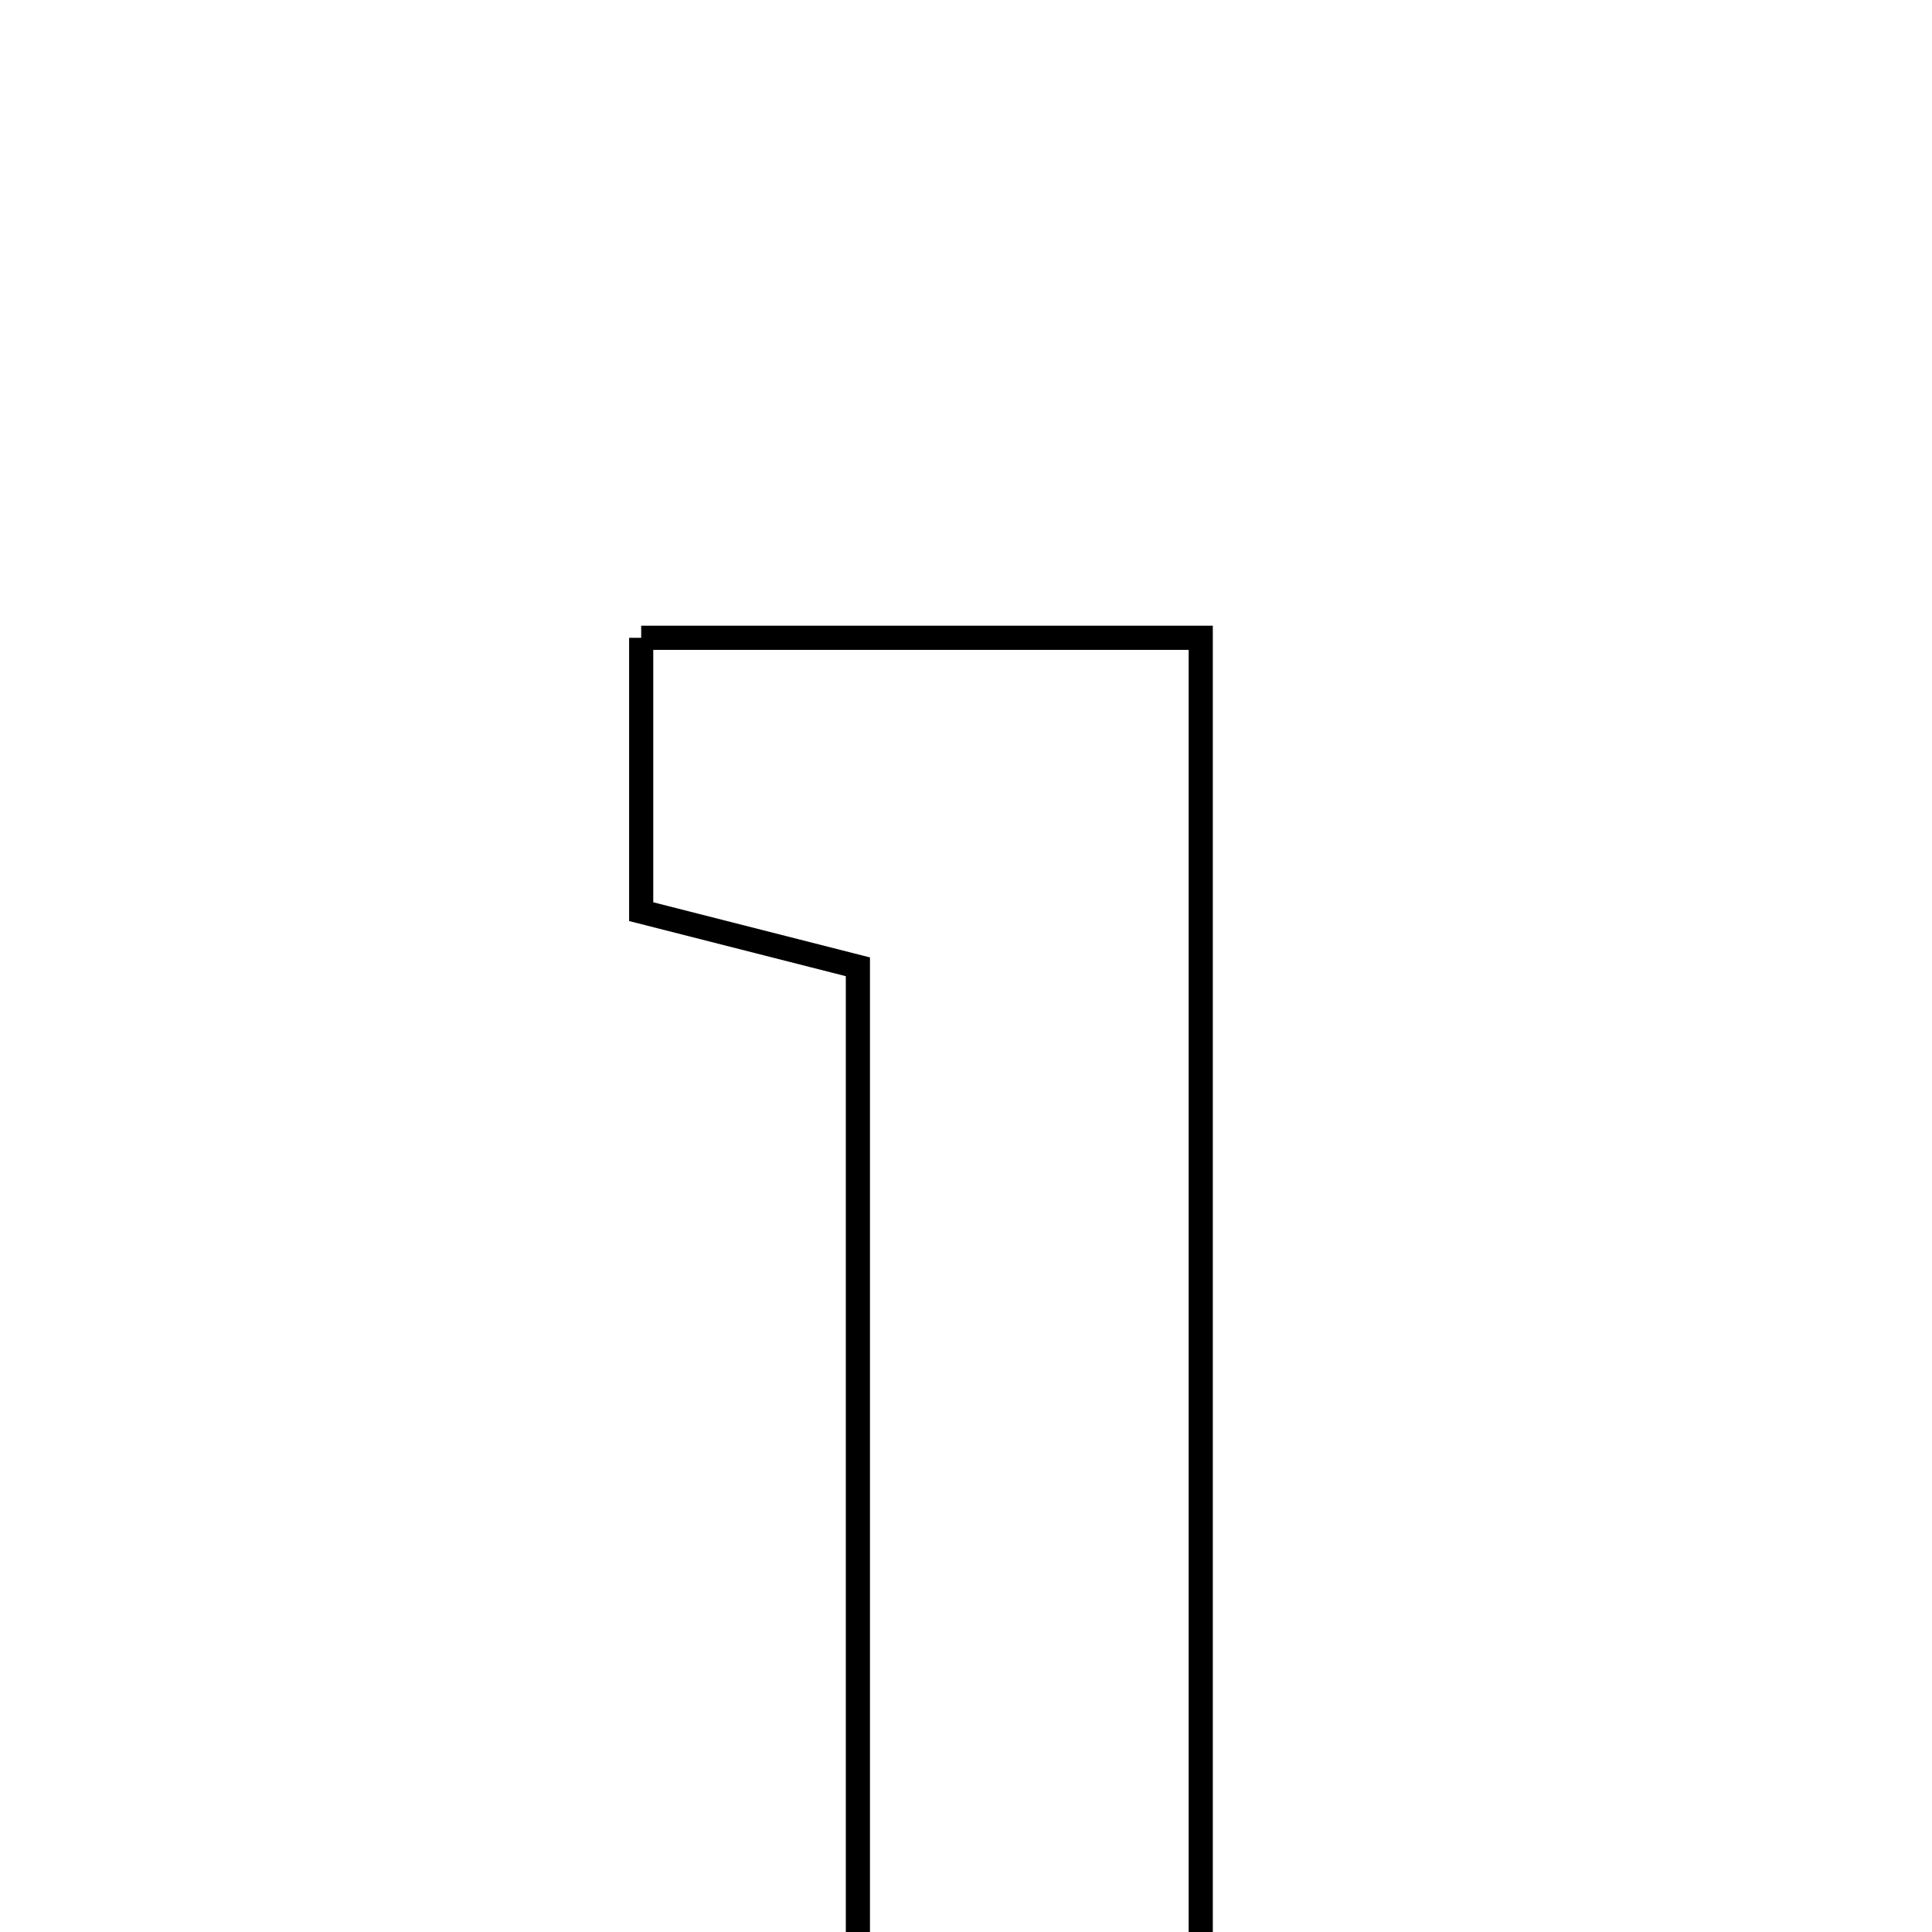 <svg xmlns="http://www.w3.org/2000/svg" viewBox="0.0 0.0 24.0 24.0" height="200px" width="200px"><path fill="none" stroke="black" stroke-width=".3" stroke-opacity="1.0"  filling="0" d="M7.965 7.923 C10.226 7.923 12.451 7.923 14.916 7.923 C14.916 14.227 14.916 20.568 14.916 27.123 C13.676 27.124 12.367 27.124 10.657 27.124 C10.657 21.96 10.657 17.049 10.657 12.01 C9.702 11.767 8.881 11.558 7.965 11.325 C7.965 10.234 7.965 9.169 7.965 7.923"></path></svg>